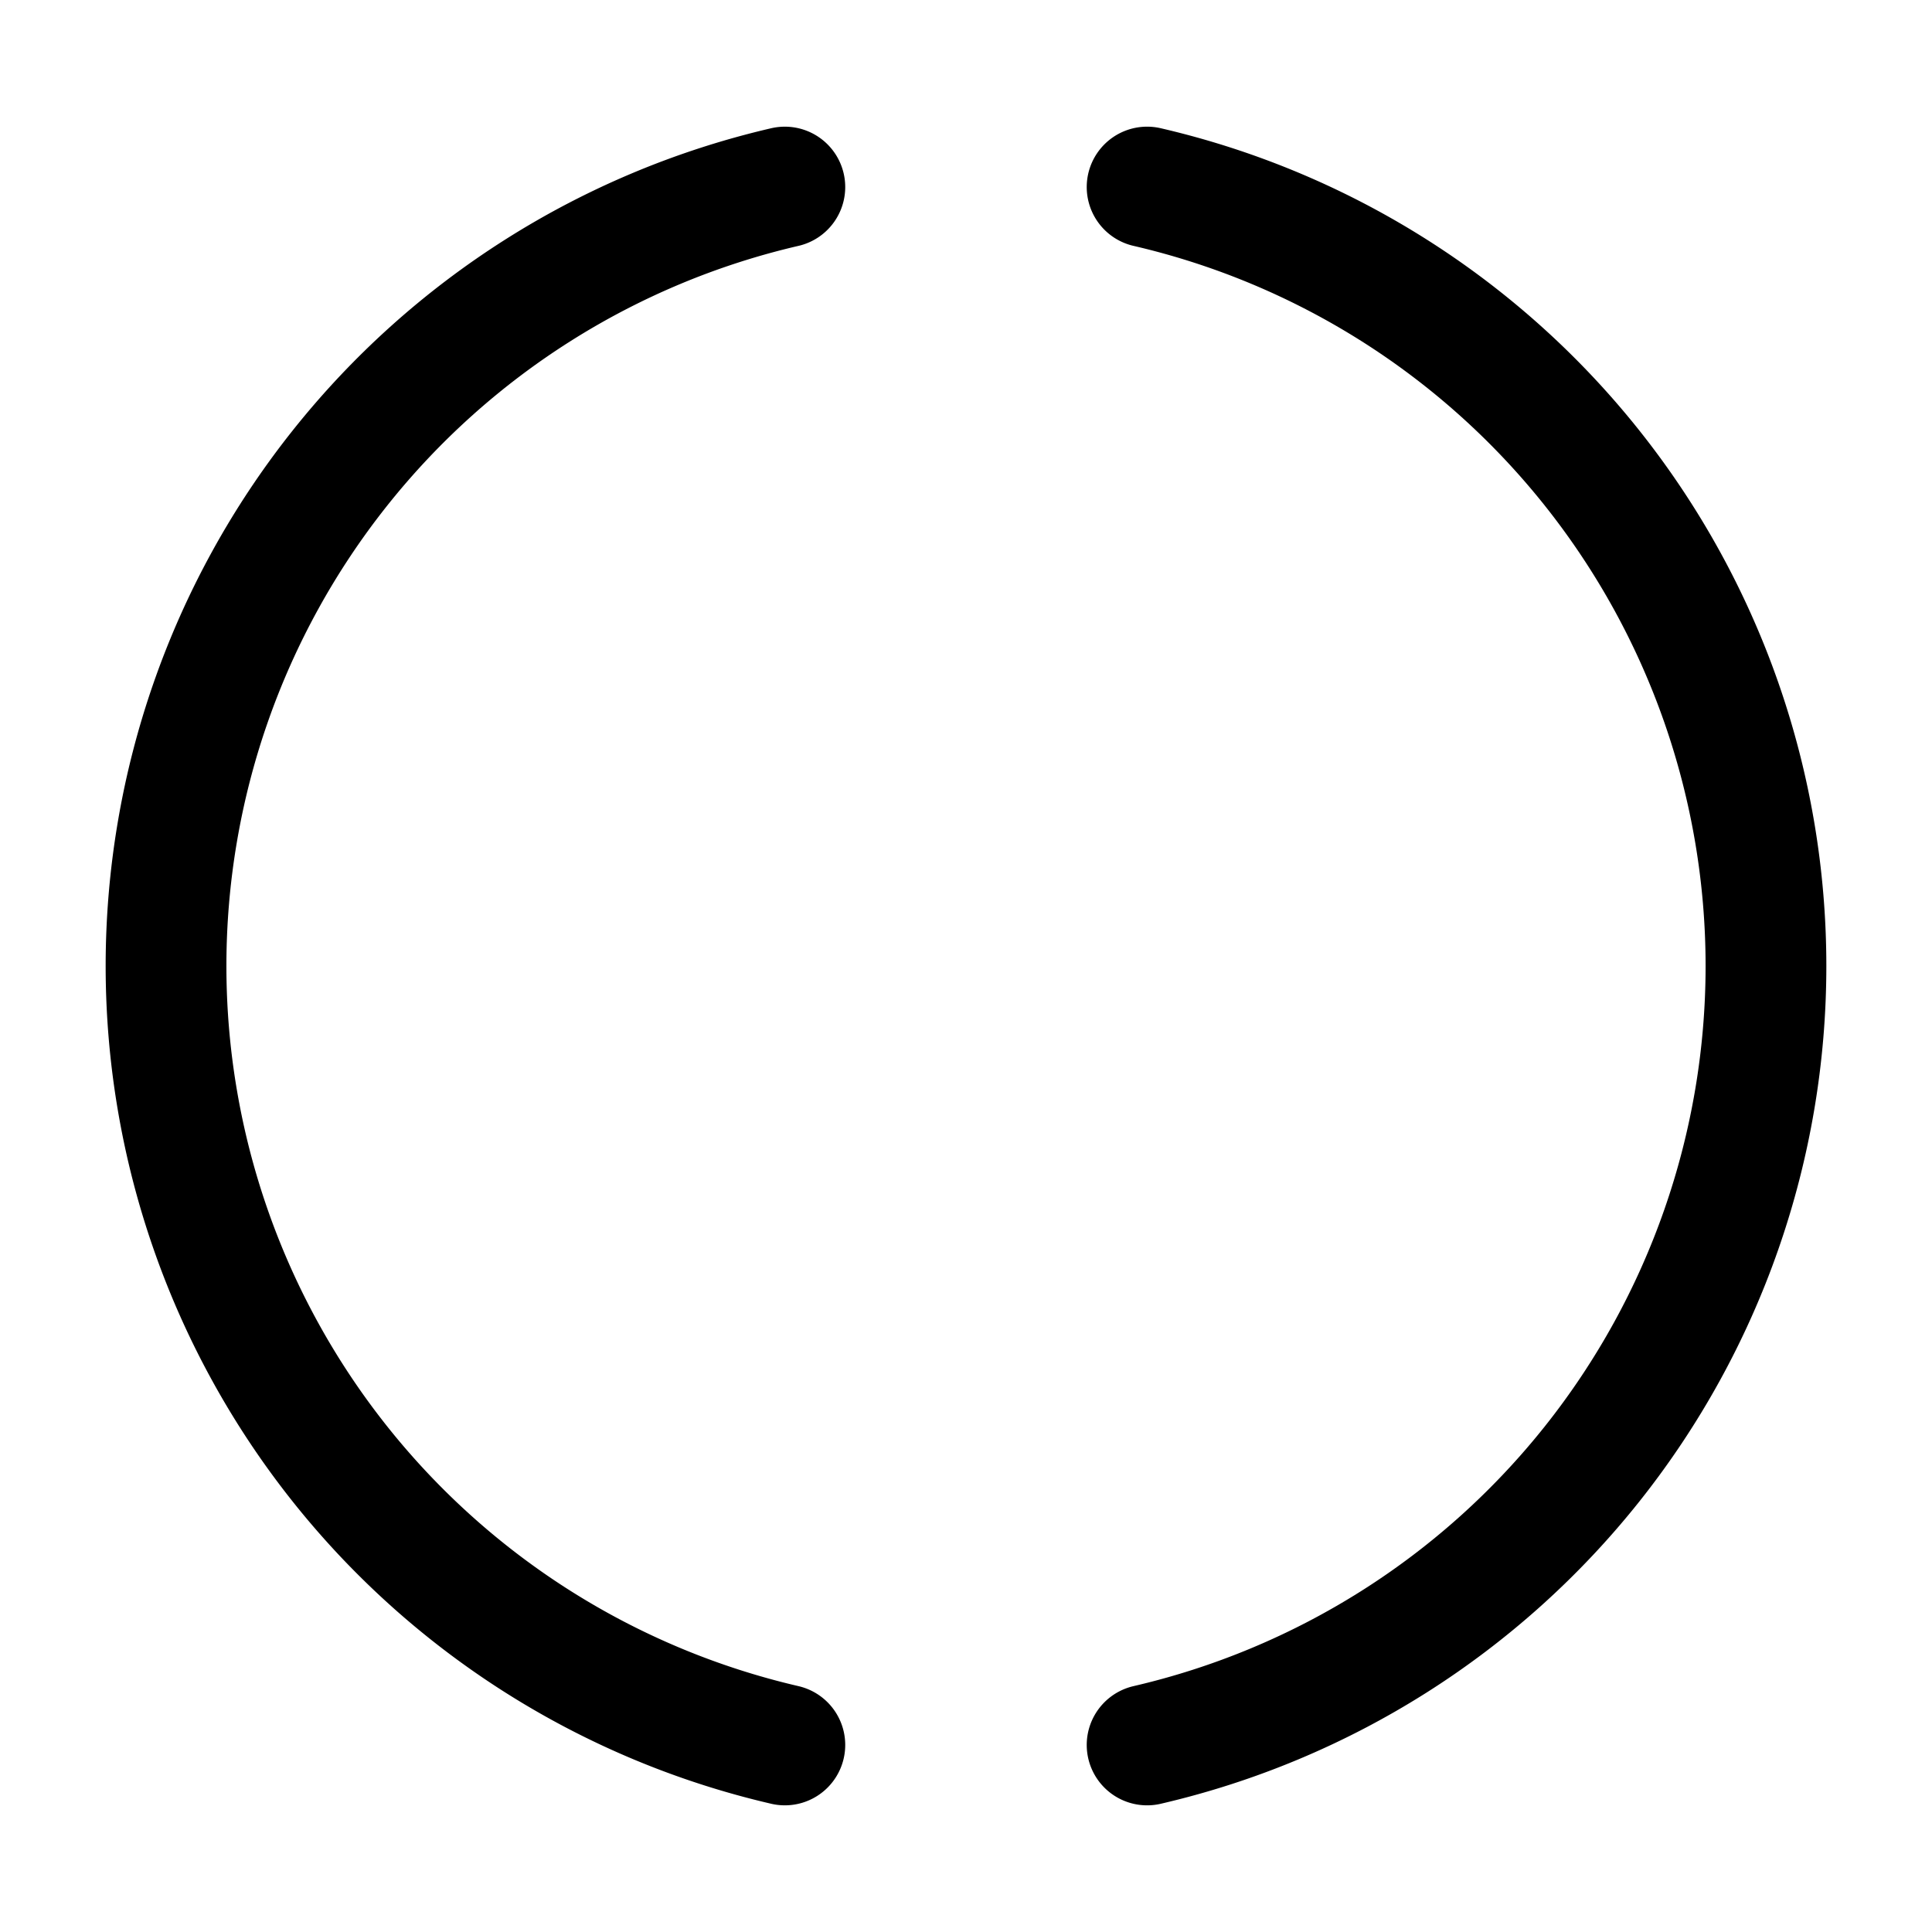 <svg xmlns="http://www.w3.org/2000/svg" viewBox="0 0 192 192"><path fill="none" stroke="#000" stroke-linecap="round" stroke-linejoin="round" stroke-width="12" d="M77.997 18.589a79.438 79.438 0 0 0-44.25 27.97A79.5 79.5 0 0 0 16.5 96a79.505 79.505 0 0 0 17.247 49.442 79.437 79.437 0 0 0 44.25 27.969m36.001.001a79.433 79.433 0 0 0 44.254-27.969A79.5 79.5 0 0 0 175.5 96a79.5 79.5 0 0 0-17.248-49.443 79.433 79.433 0 0 0-44.254-27.969"/></svg>